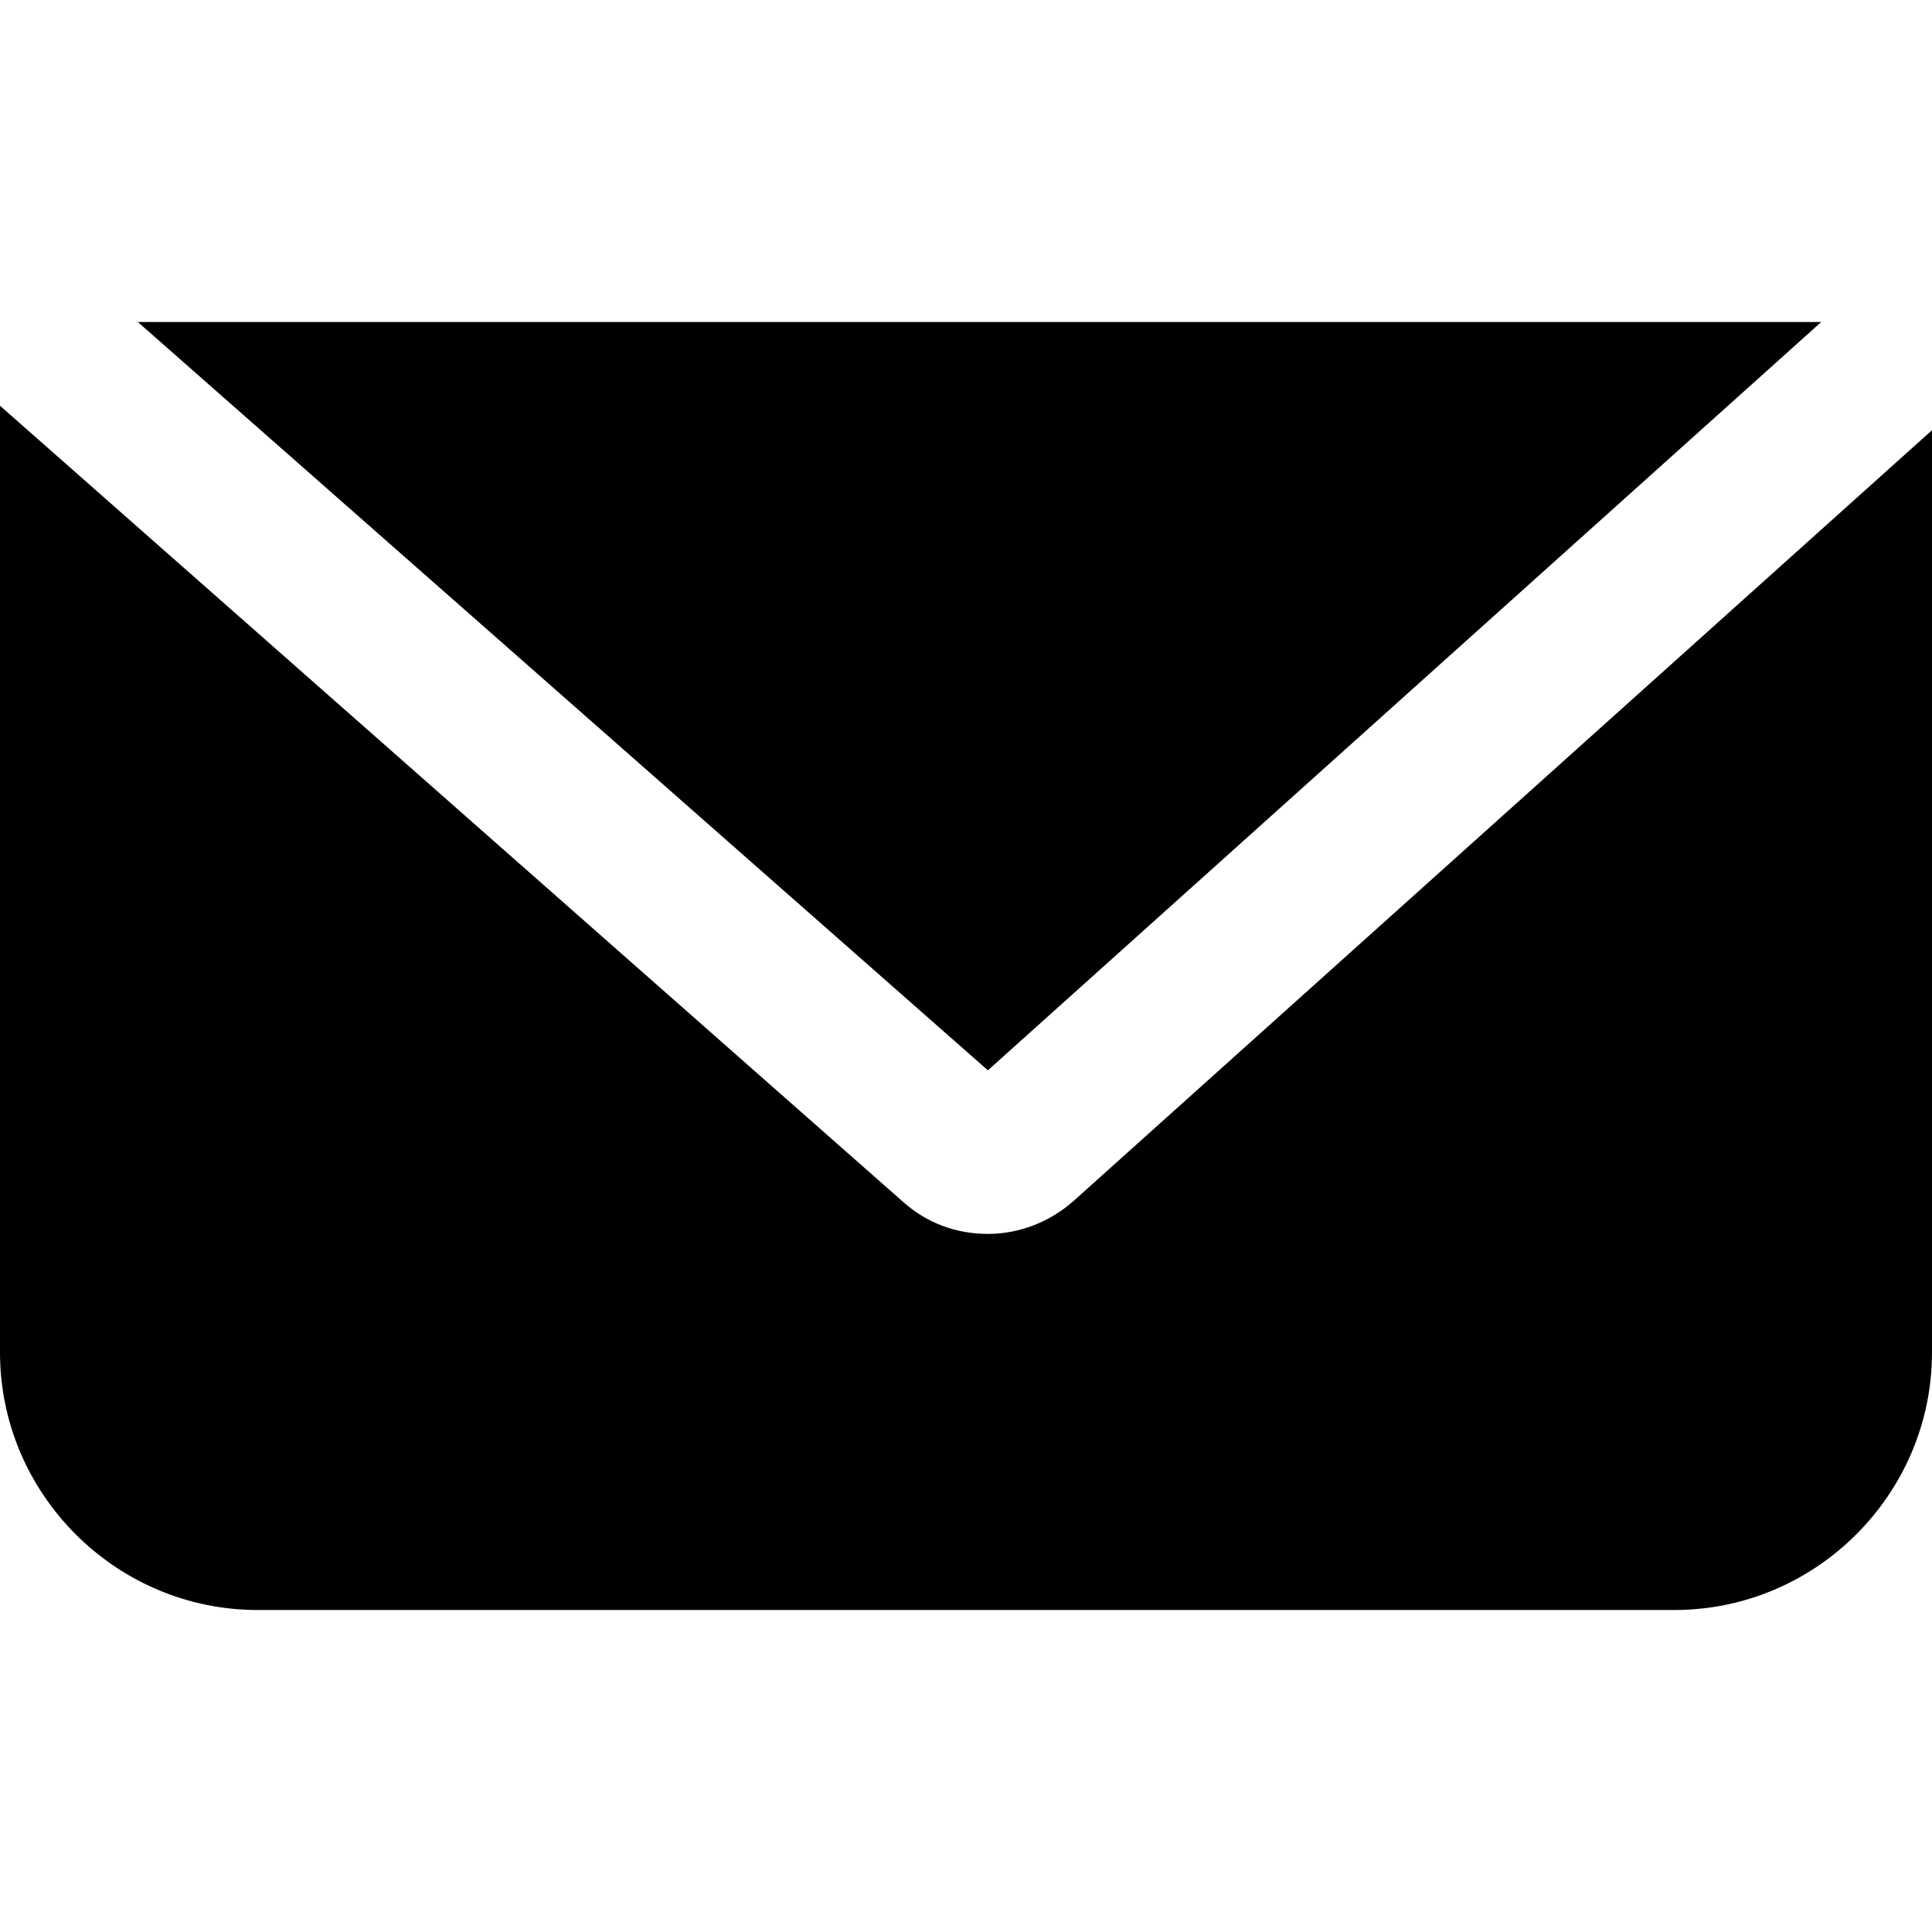 <?xml version="1.0" encoding="utf-8"?>
<!-- Generator: Adobe Illustrator 26.3.1, SVG Export Plug-In . SVG Version: 6.00 Build 0)  -->
<svg version="1.1" id="Layer_1" xmlns="http://www.w3.org/2000/svg" xmlns:xlink="http://www.w3.org/1999/xlink" x="0px" y="0px"
	 viewBox="0 0 150 150" style="enable-background:new 0 0 150 150;" xml:space="preserve">
<g>
	<polygon points="141.4,25 10.7,25 76.7,83.1 	"/>
	<path d="M83.4,93.2c-1.9,1.7-4.3,2.6-6.7,2.6c-2.4,0-4.7-0.8-6.6-2.5L0,31.5V105c0,11,9,20,20,20h110c11,0,20-9,20-20V33.4
		L83.4,93.2z"/>
</g>
</svg>
